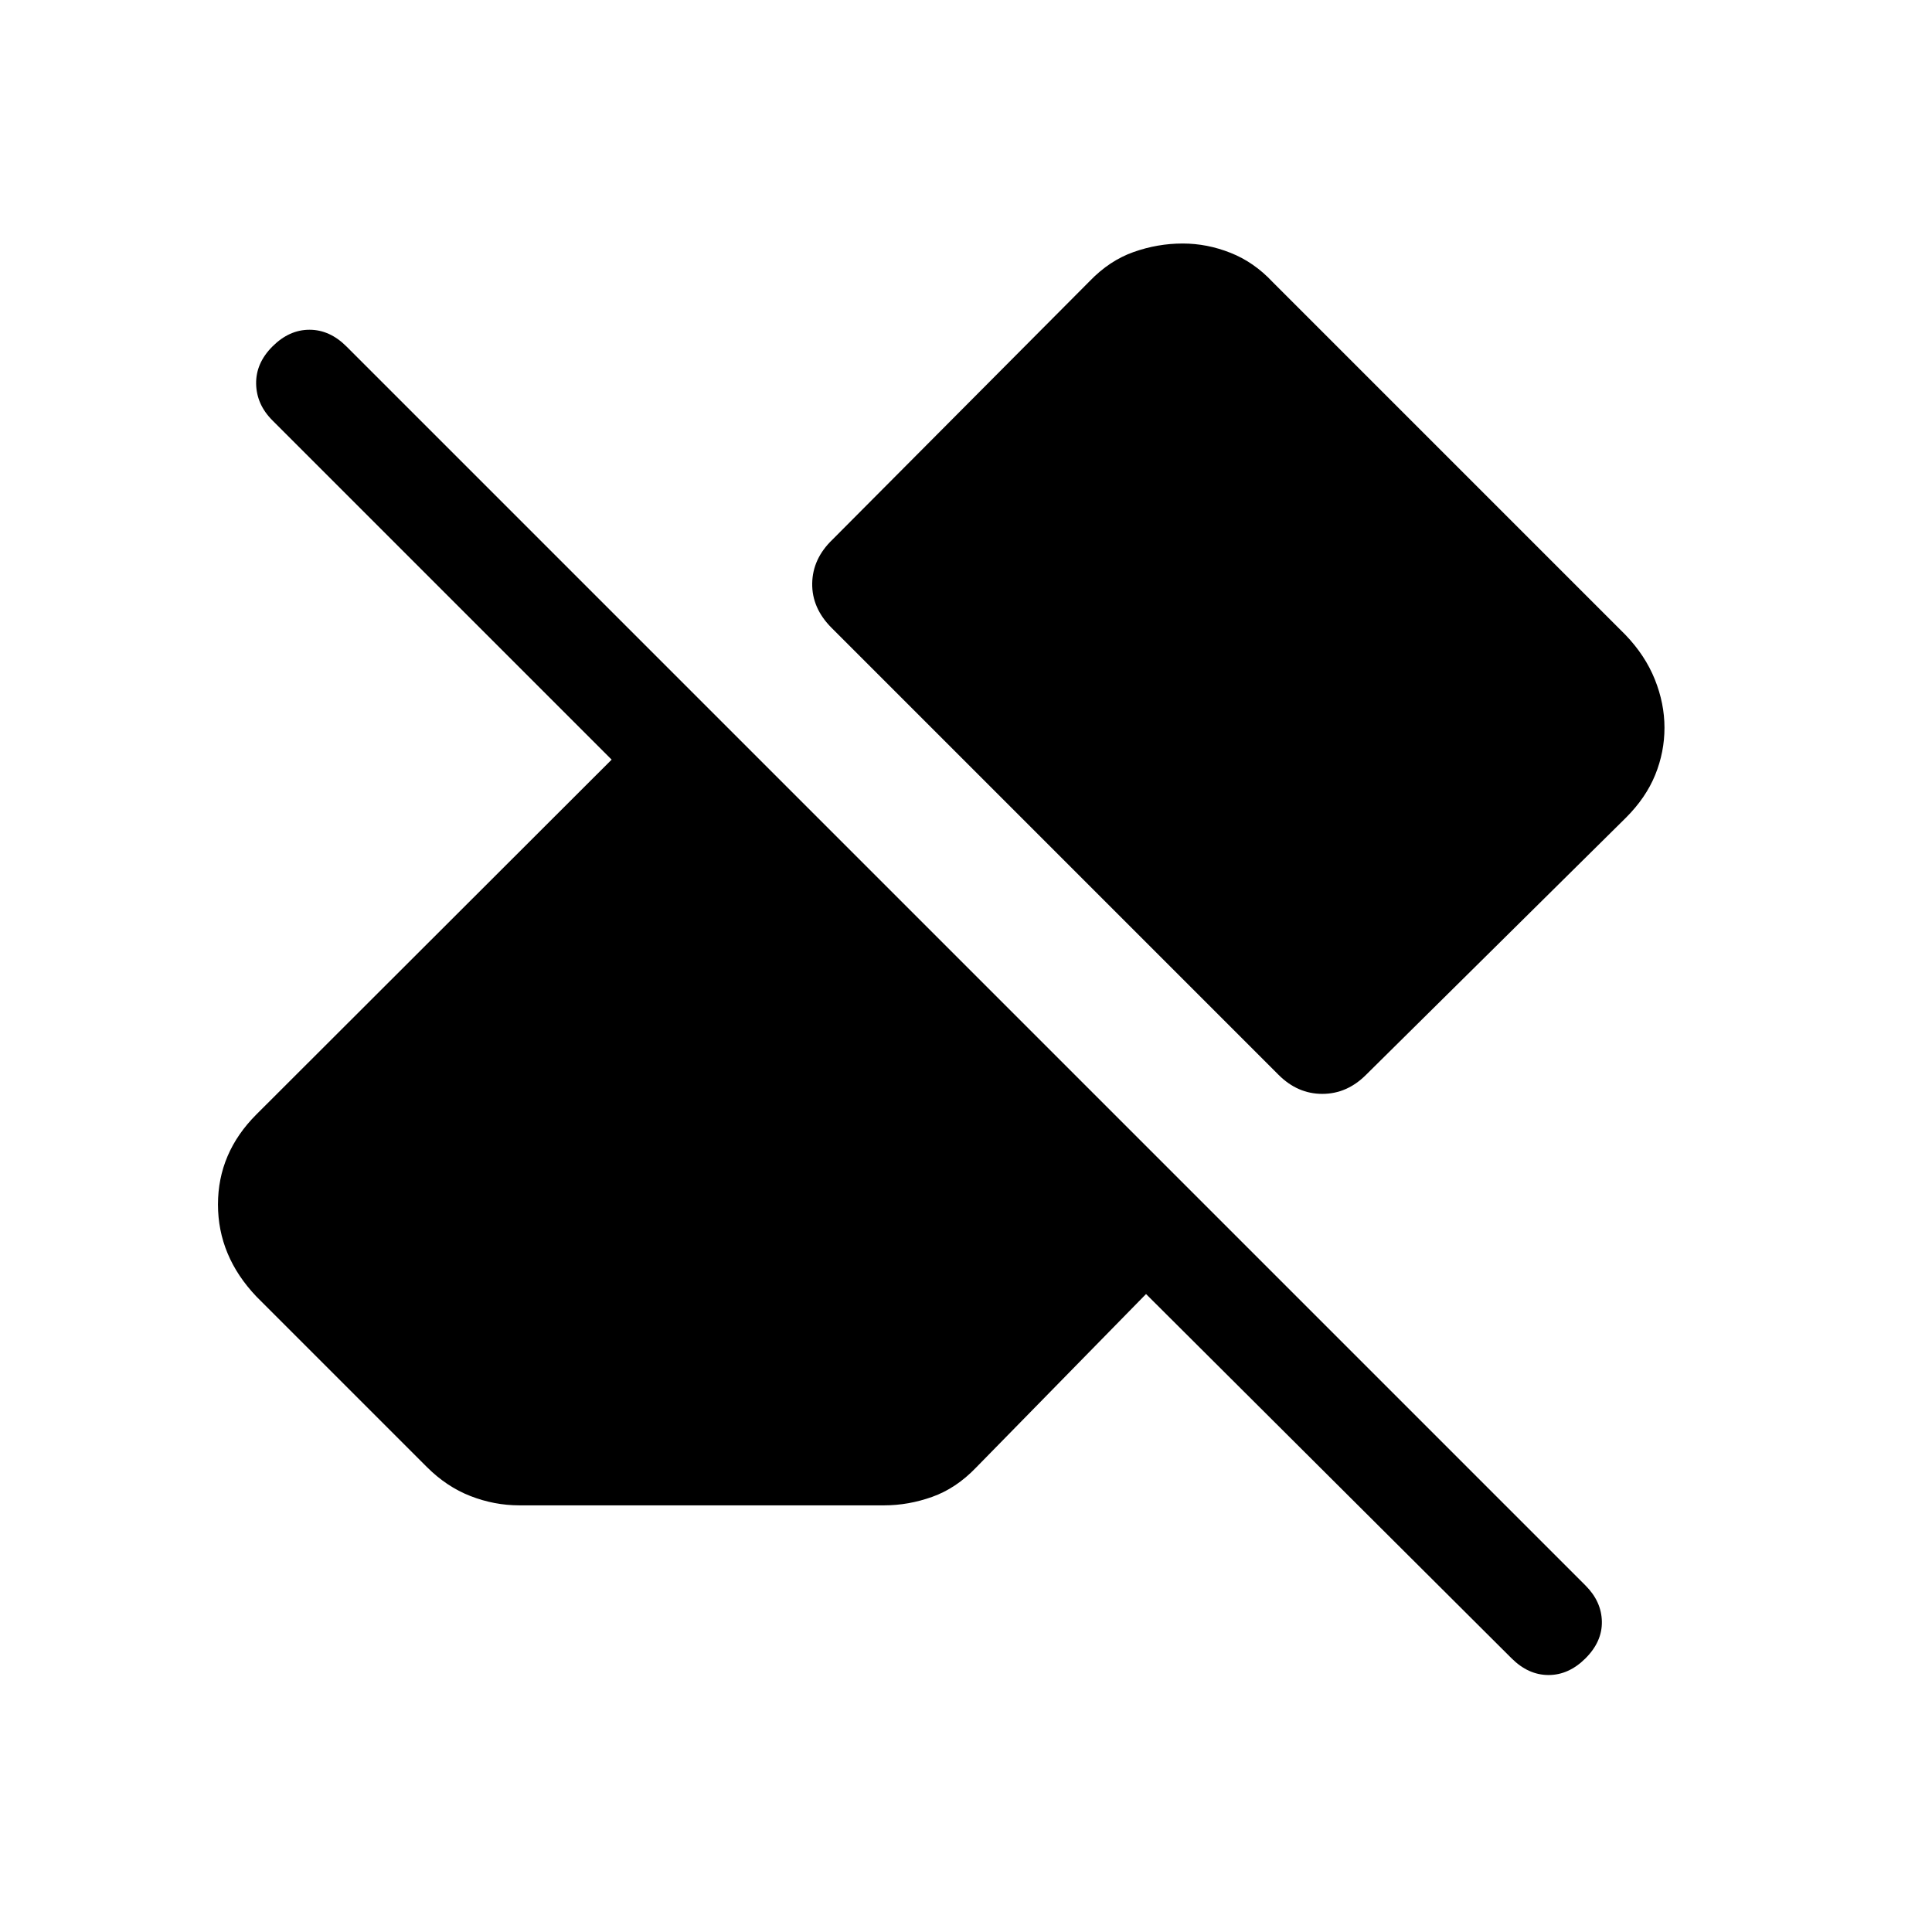 <svg xmlns="http://www.w3.org/2000/svg" height="20" viewBox="0 -960 960 960" width="20"><path d="M751.08-136 569.46-317l-84.54 86.31q-9.84 10.23-21.69 14.46-11.85 4.23-23.92 4.23H258.08q-12.47 0-24.31-4.62-11.85-4.61-21.69-14.46l-84.69-84.69q-19.08-20.08-19.08-45.73t19.08-44.73l176.53-176.31-168.53-168.54q-7.93-7.92-8.12-18.19-.19-10.27 8.12-18.58 8.3-8.3 18.38-8.3 10.08 0 18.38 8.3l615.7 615.7q7.92 7.92 8.11 17.88.19 9.96-8.11 18.27-8.31 8.31-18.39 8.31-10.07 0-18.38-8.31Zm75.99-462.38q0 12.07-4.61 23.42-4.62 11.34-14.46 21.19L678.77-425.92q-9.46 9.46-21.73 9.46t-21.73-9.46L413.23-648q-9.84-9.85-9.65-22.11.19-12.27 10.04-21.74l127.84-128.46q9.85-10.23 21.81-14.46 11.96-4.23 24.42-4.23 12.08 0 23.73 4.62 11.66 4.61 20.89 14.46l175.3 175.31q9.85 10.23 14.66 22.19 4.8 11.96 4.8 24.04Z"/></svg>